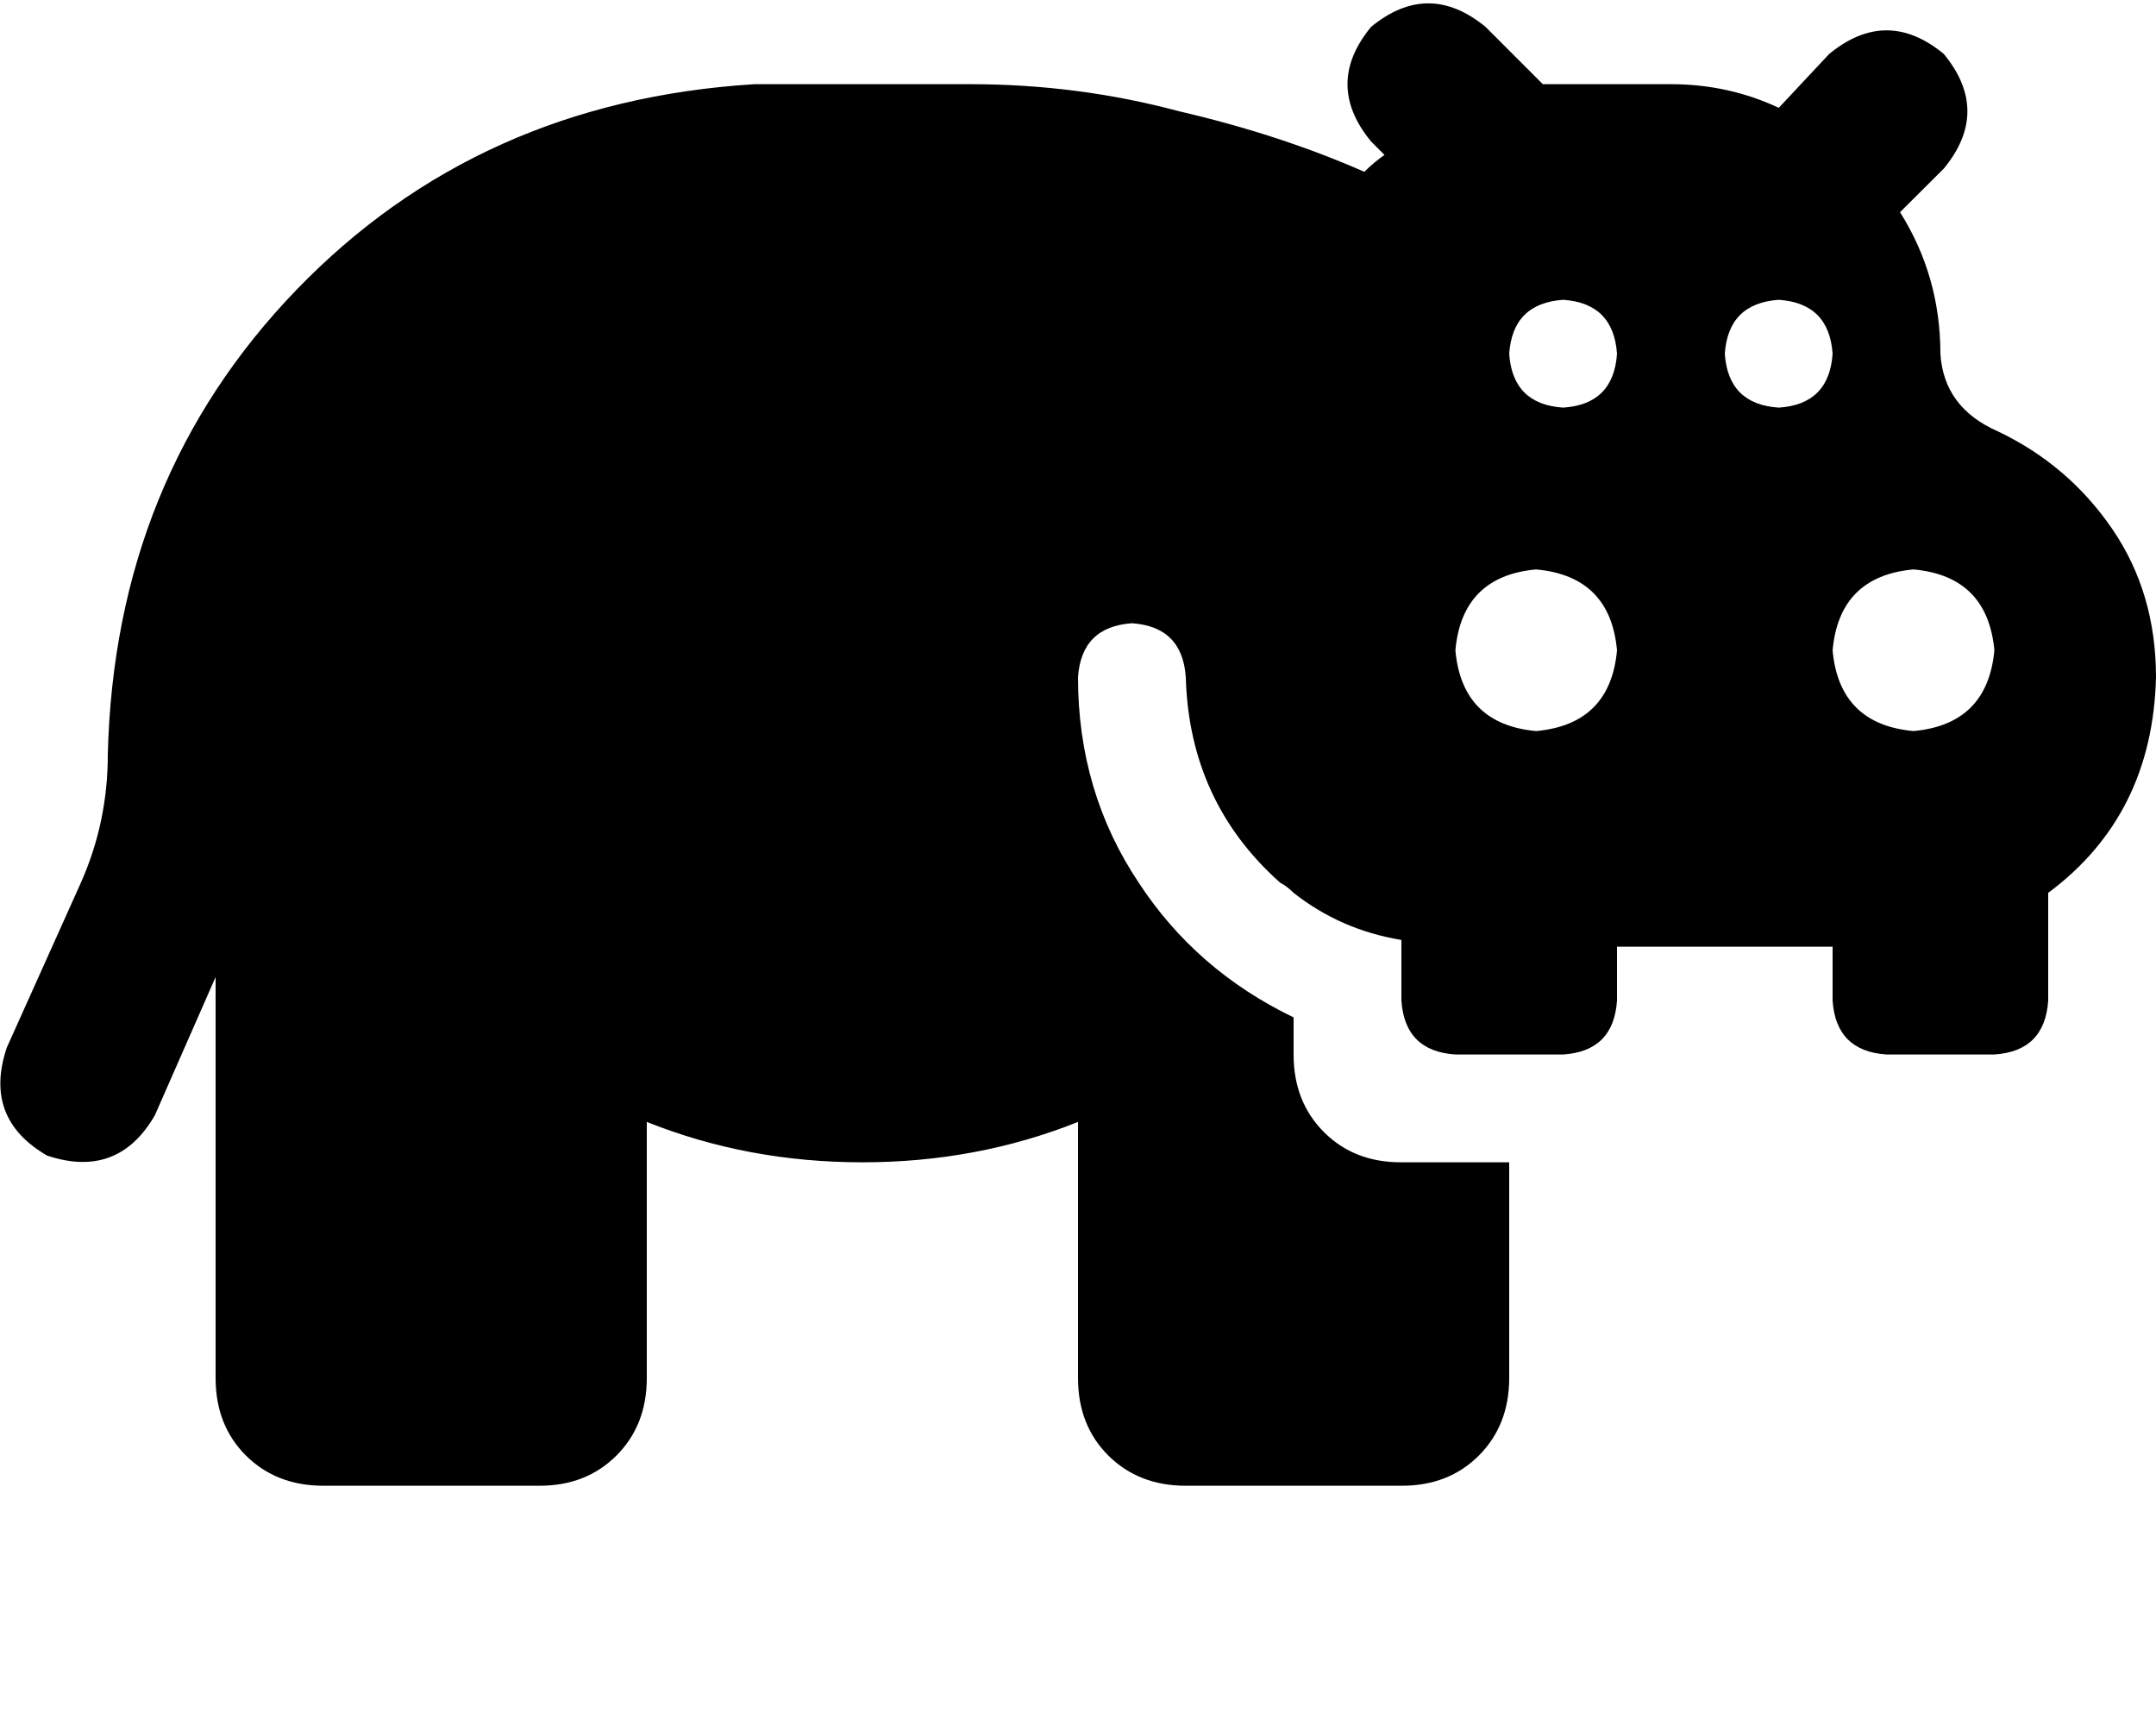 <svg height="1000" width="1250" xmlns="http://www.w3.org/2000/svg"><path d="M794.9 15.6q33.2 -27.3 66.4 0l33.2 33.2h74.3q33.2 0 62.5 13.7l29.2 -31.2q33.3 -27.4 66.5 0 27.3 33.2 0 66.4l-25.4 25.3q23.4 37.2 23.4 82.1 2 31.2 33.2 44.9 41 19.5 66.4 56.6t25.4 86q-2 80.1 -62.5 125v62.5q-2 29.3 -31.2 31.2h-62.5q-29.3 -1.9 -31.3 -31.2v-31.3h-125v31.3q-2 29.3 -31.2 31.2h-62.5q-29.3 -1.9 -31.3 -31.2v-35.2Q777.3 539.1 750 517.6q-3.9 -3.9 -7.8 -5.9Q689.5 464.8 687.5 392.6q-2 -29.3 -31.2 -31.3 -29.3 2 -31.3 31.3 0 66.4 35.2 119.1 33.2 50.8 89.8 78.1v21.5q0 27.4 17.6 45t44.9 17.5H875v125q0 27.4 -17.6 45t-44.9 17.5h-125q-27.3 0 -44.9 -17.5t-17.6 -45V650.4q-58.6 23.4 -125 23.4T375 650.4v148.4q0 27.4 -17.6 45t-44.9 17.5h-125q-27.3 0 -44.9 -17.5t-17.6 -45V566.4l-35.2 80.1q-21.4 37.1 -62.5 23.4Q-9.8 648.4 3.9 607.4l43 -95.7q15.6 -35.1 15.6 -74.2Q66.4 277.3 171.9 168T437.5 48.8h125q62.5 0 121.1 15.7Q742.2 78.1 791 99.6q5.9 -5.8 11.7 -9.8L794.9 82q-27.3 -33.2 0 -66.4zM937.5 377q-3.9 -43 -46.9 -46.9Q847.7 334 843.8 377q3.9 42.9 46.8 46.8 43 -3.9 46.9 -46.8zm171.9 46.8q42.9 -3.9 46.9 -46.8 -4 -43 -46.9 -46.9 -43 3.9 -46.9 46.9 3.9 42.9 46.9 46.8zM937.5 205.1q-2 -29.3 -31.2 -31.3 -29.3 2 -31.3 31.3 2 29.3 31.3 31.2 29.2 -1.9 31.2 -31.2zm93.8 31.2q29.2 -1.9 31.2 -31.2 -2 -29.3 -31.2 -31.3 -29.3 2 -31.3 31.3 2 29.3 31.3 31.2z"/></svg>